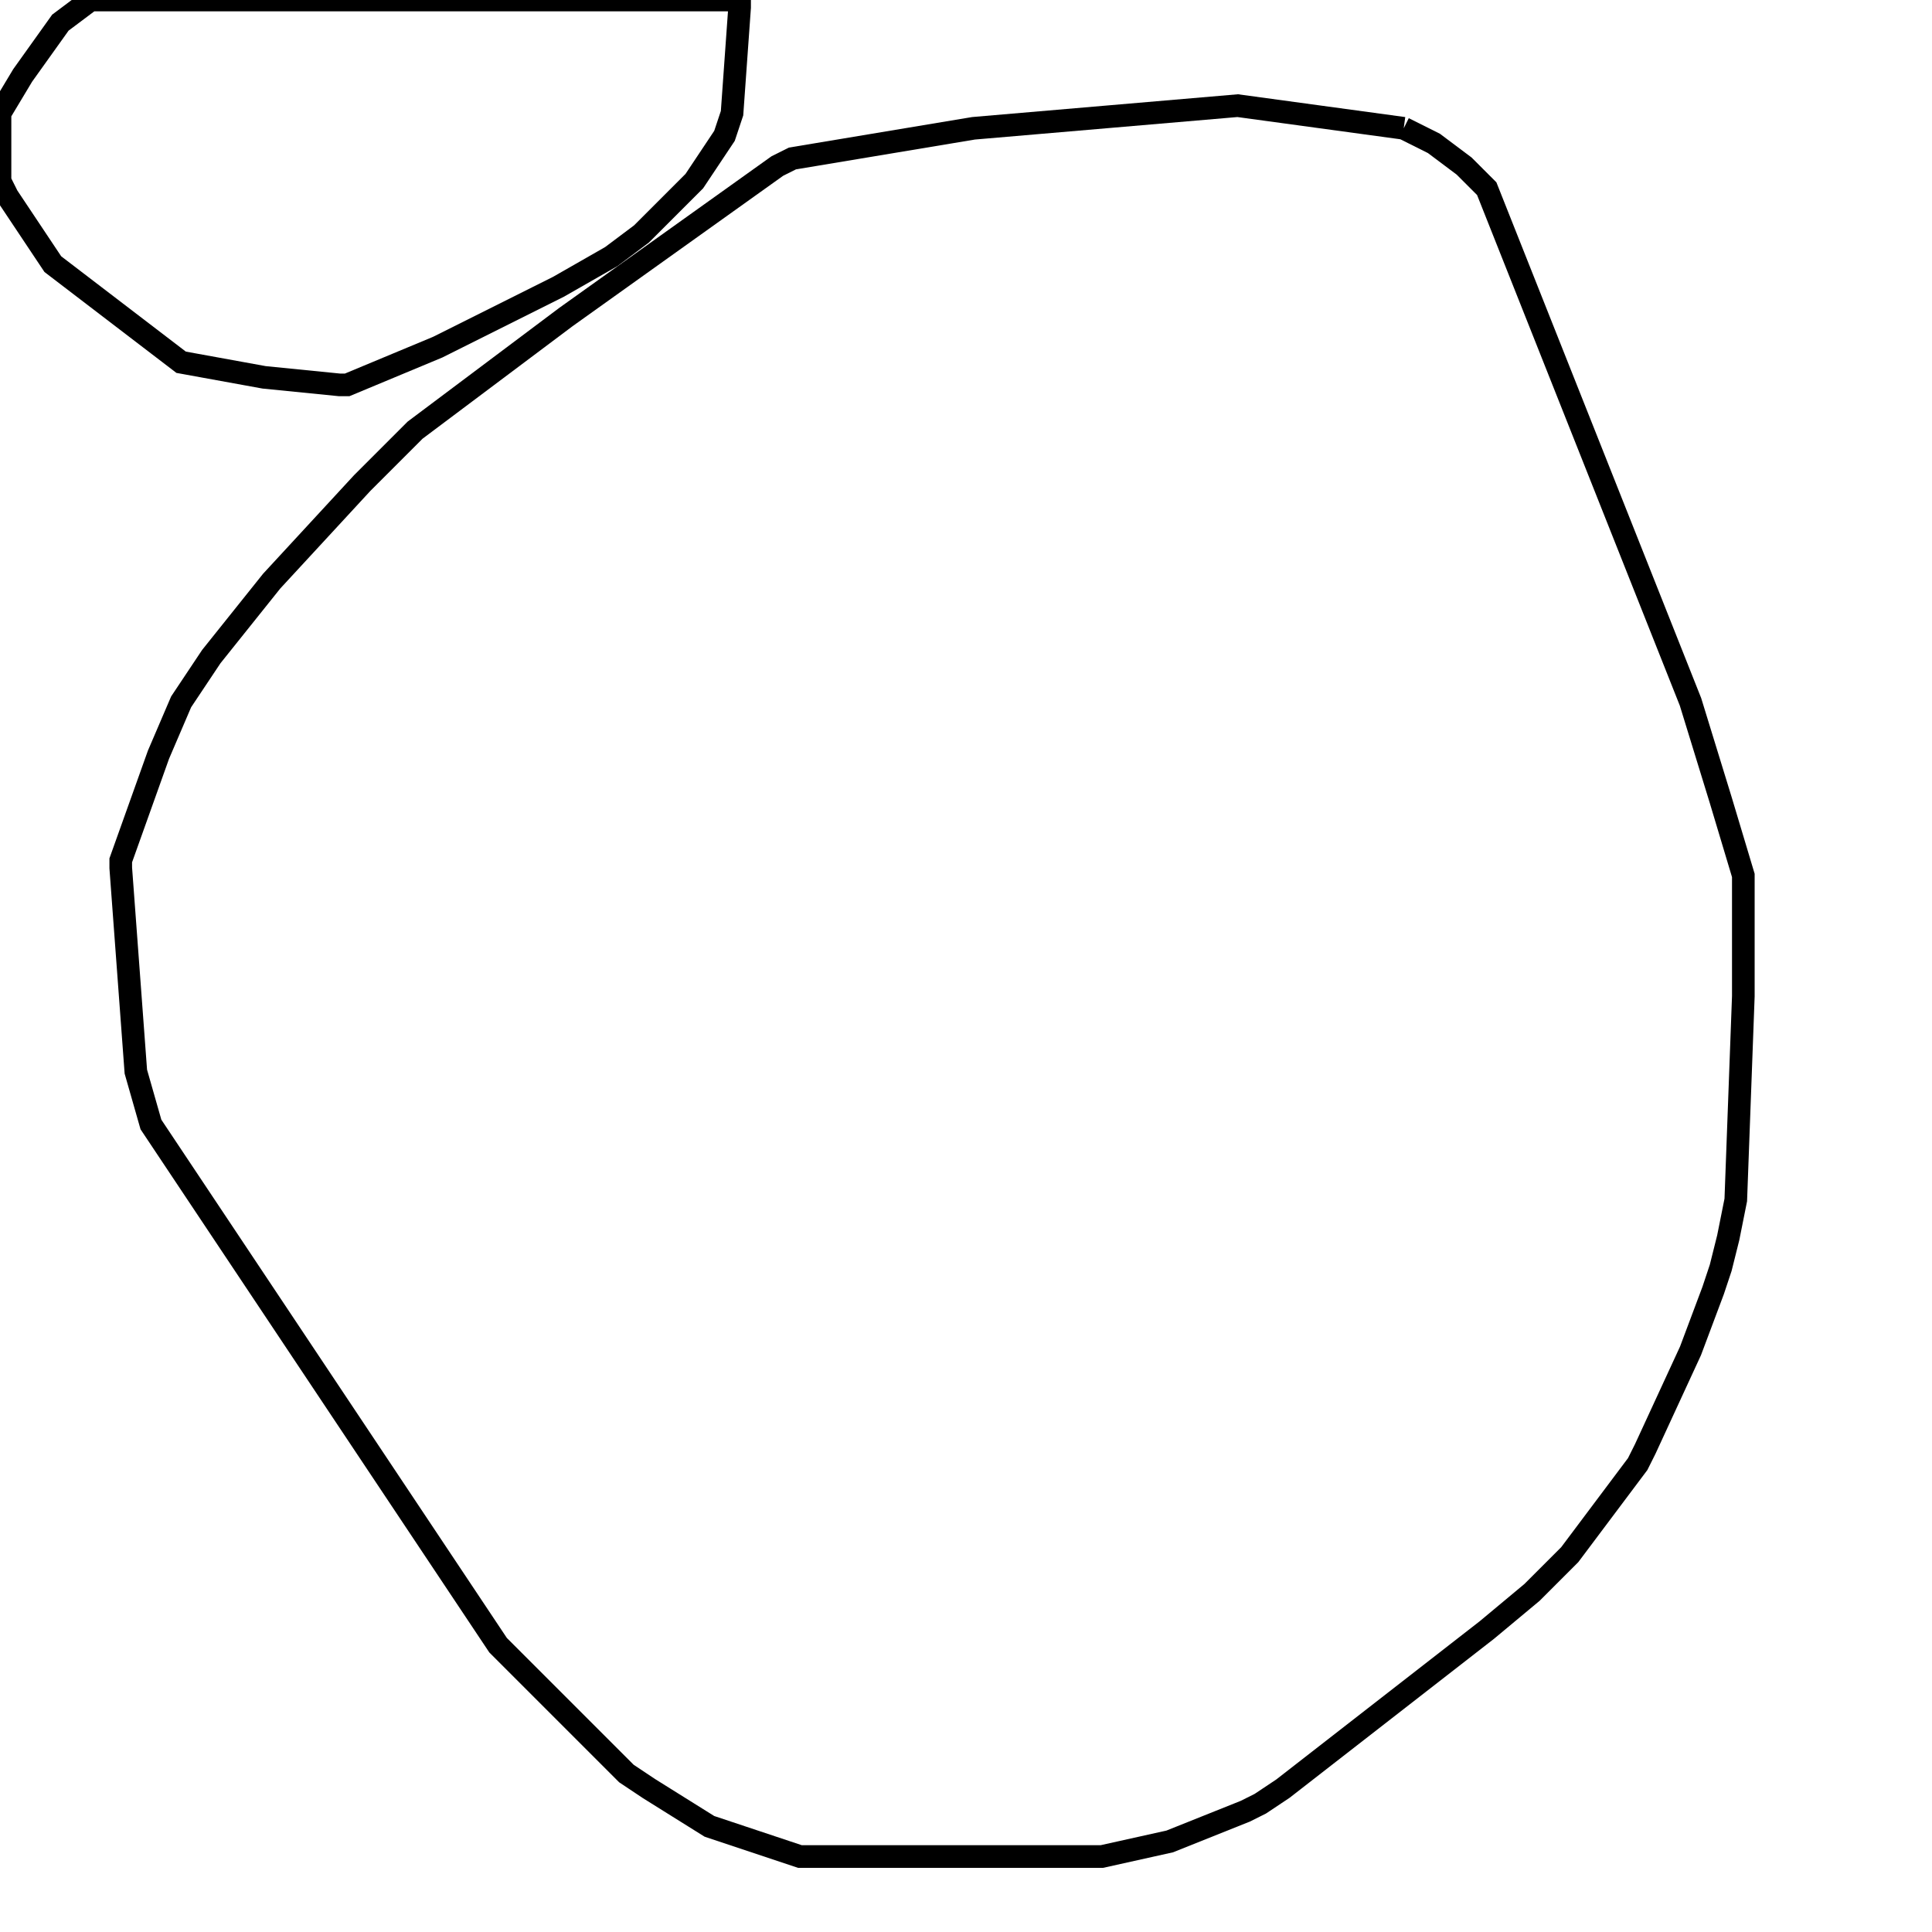 <svg width="256" height="256" xmlns="http://www.w3.org/2000/svg" fill-opacity="0" stroke="black" stroke-width="3" ><path d="M186 17 190 19 194 22 197 25 224 93 228 106 231 116 231 132 230 159 229 164 228 168 227 171 224 179 218 192 217 194 208 206 203 211 197 216 170 237 167 239 165 240 155 244 146 246 106 246 94 242 86 237 83 235 66 218 20 149 18 142 16 115 16 114 21 100 24 93 28 87 36 77 48 64 55 57 75 42 103 22 105 21 129 17 164 14 186 17 "/><path d="M98 0 98 1 97 15 96 18 92 24 85 31 81 34 74 38 58 46 46 51 45 51 35 50 24 48 7 35 1 26 0 24 0 15 3 10 8 3 12 0 98 0 "/></svg>
